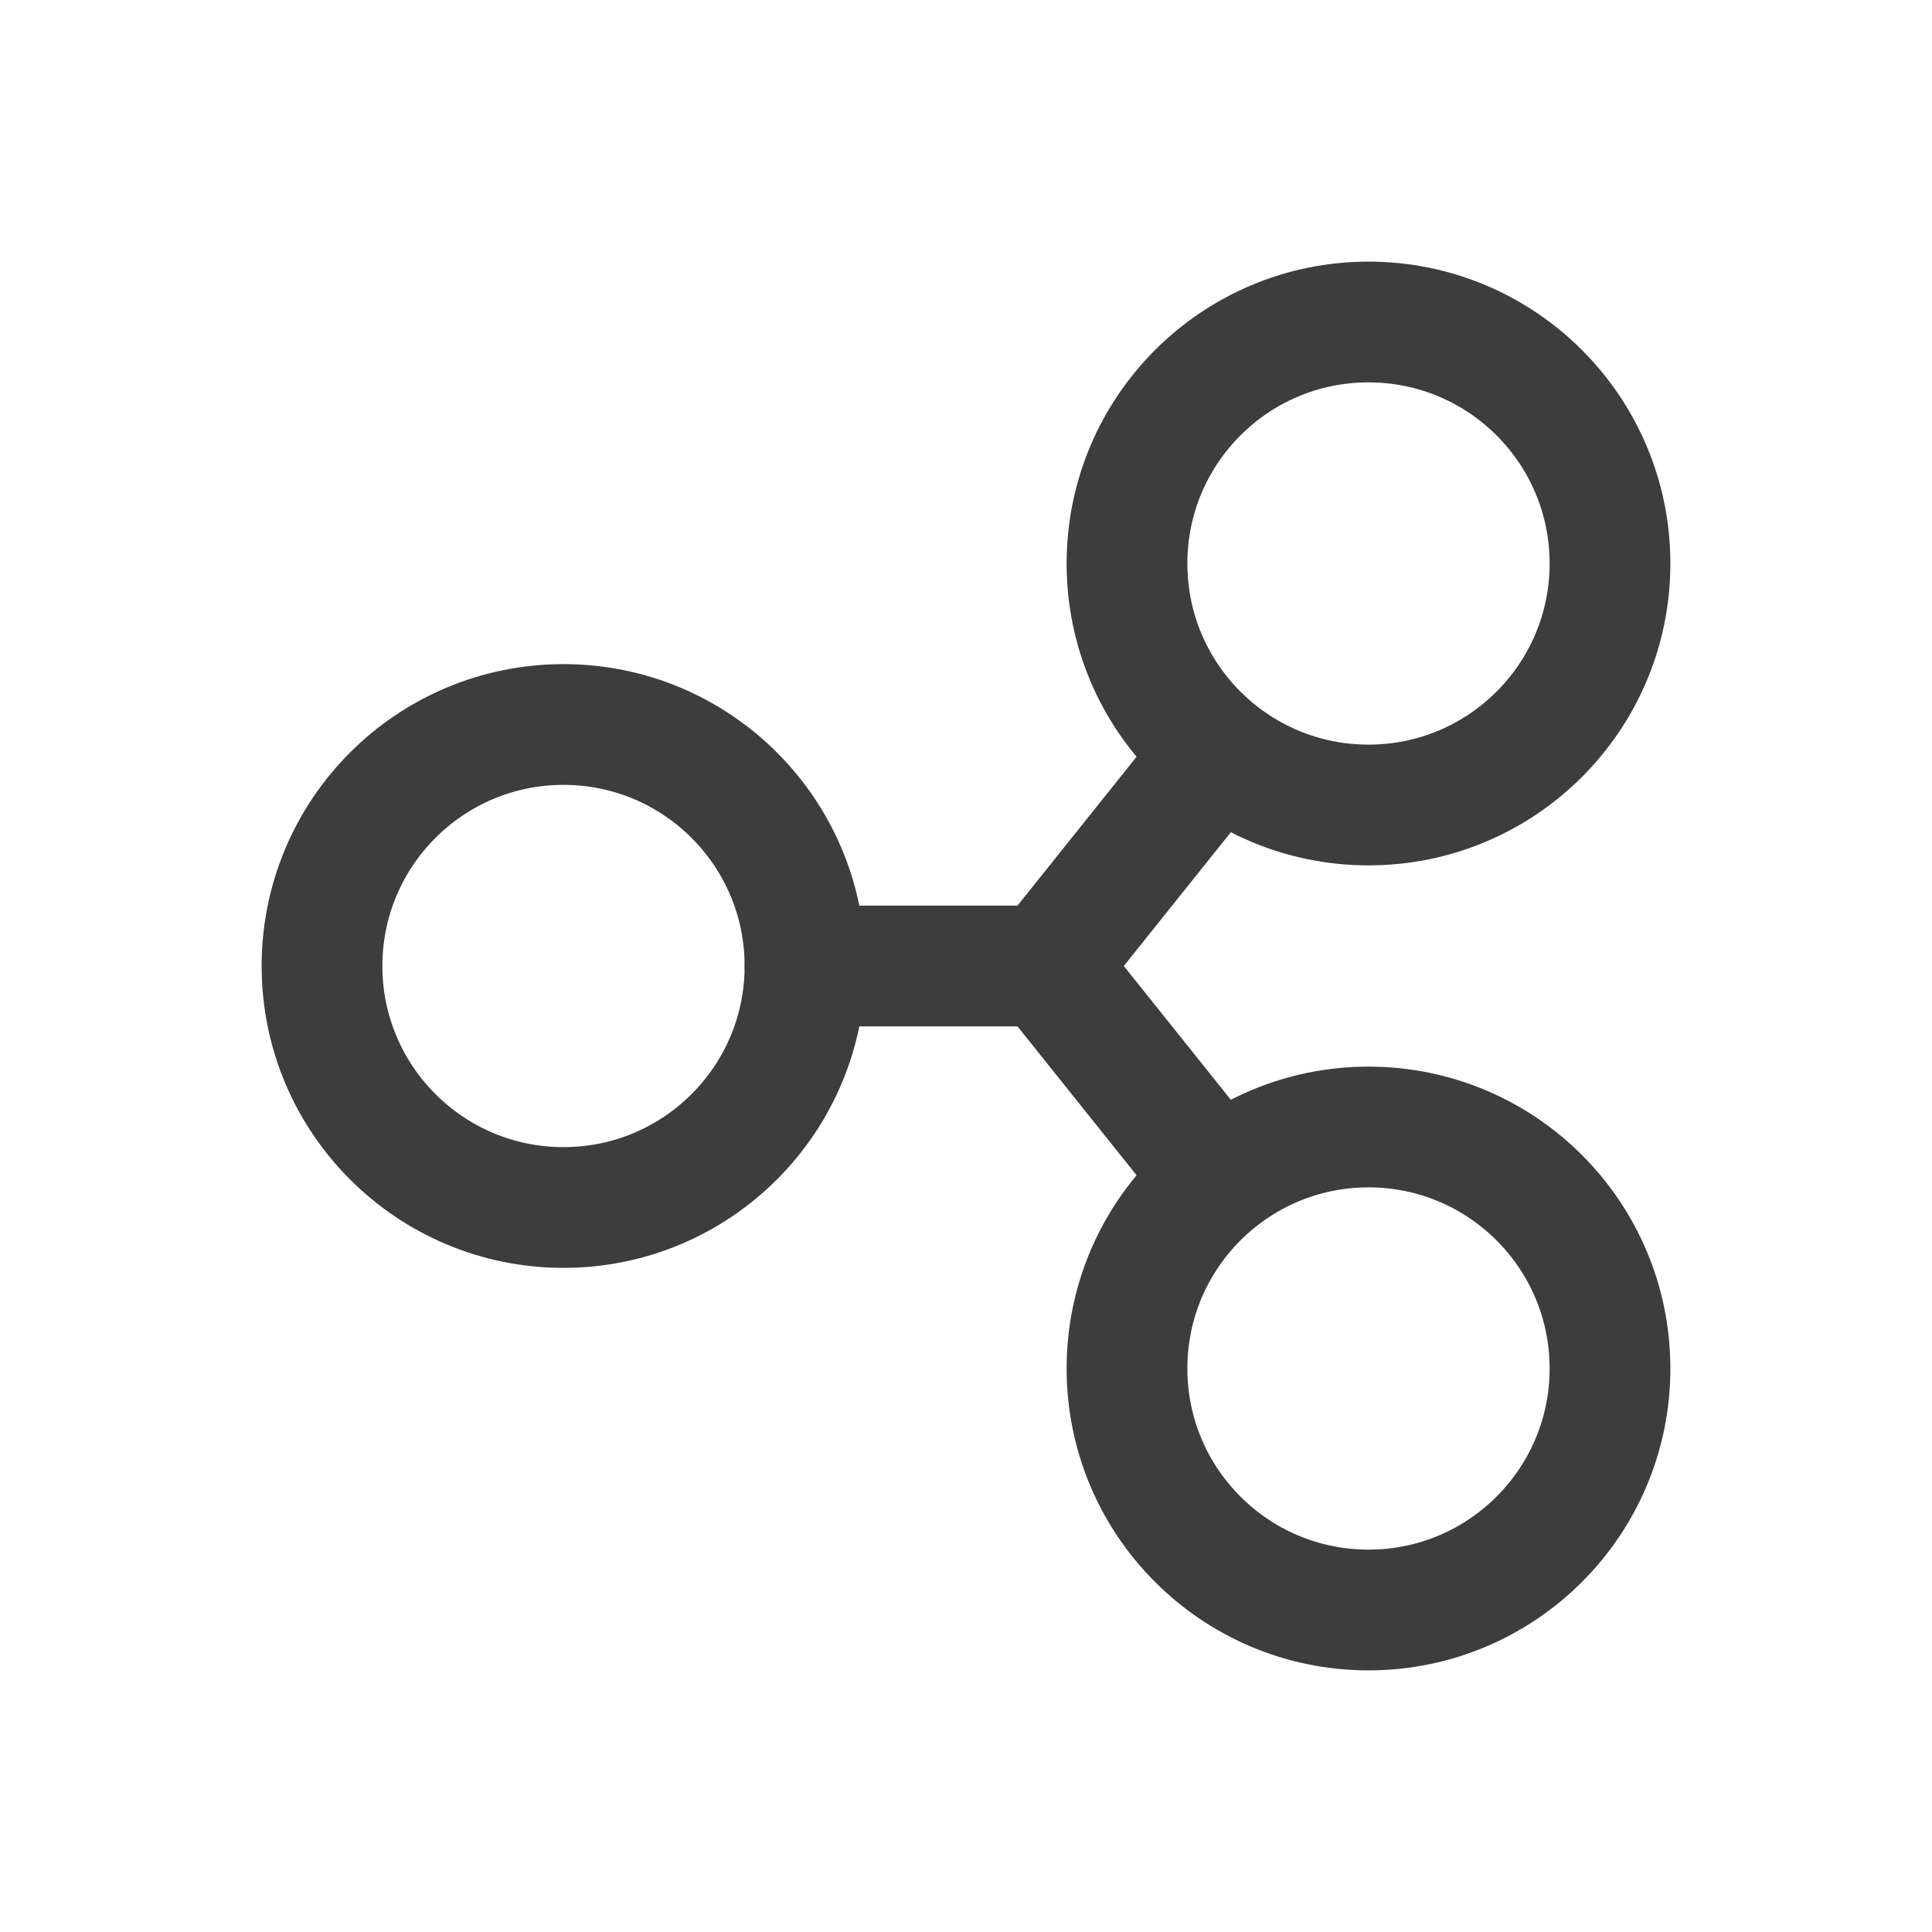 <svg width="24" height="24" viewBox="0 0 24 24" fill="none" xmlns="http://www.w3.org/2000/svg">
<path d="M7 15C8.657 15 10 13.657 10 12C10 10.343 8.657 9 7 9C5.343 9 4 10.343 4 12C4 13.657 5.343 15 7 15Z" stroke="#3D3D3D" stroke-width="1.5" stroke-linecap="round" stroke-linejoin="round"/>
<path d="M17 10C18.657 10 20 8.657 20 7C20 5.343 18.657 4 17 4C15.343 4 14 5.343 14 7C14 8.657 15.343 10 17 10Z" stroke="#3D3D3D" stroke-width="1.5" stroke-linecap="round" stroke-linejoin="round"/>
<path d="M17 20C18.657 20 20 18.657 20 17C20 15.343 18.657 14 17 14C15.343 14 14 15.343 14 17C14 18.657 15.343 20 17 20Z" stroke="#3D3D3D" stroke-width="1.5" stroke-linecap="round" stroke-linejoin="round"/>
<path d="M10 12H13L15 9.5" stroke="#3D3D3D" stroke-width="1.5" stroke-linecap="round" stroke-linejoin="round"/>
<path d="M15 14.5L13 12" stroke="#3D3D3D" stroke-width="1.5" stroke-linecap="round" stroke-linejoin="round"/>
</svg>
